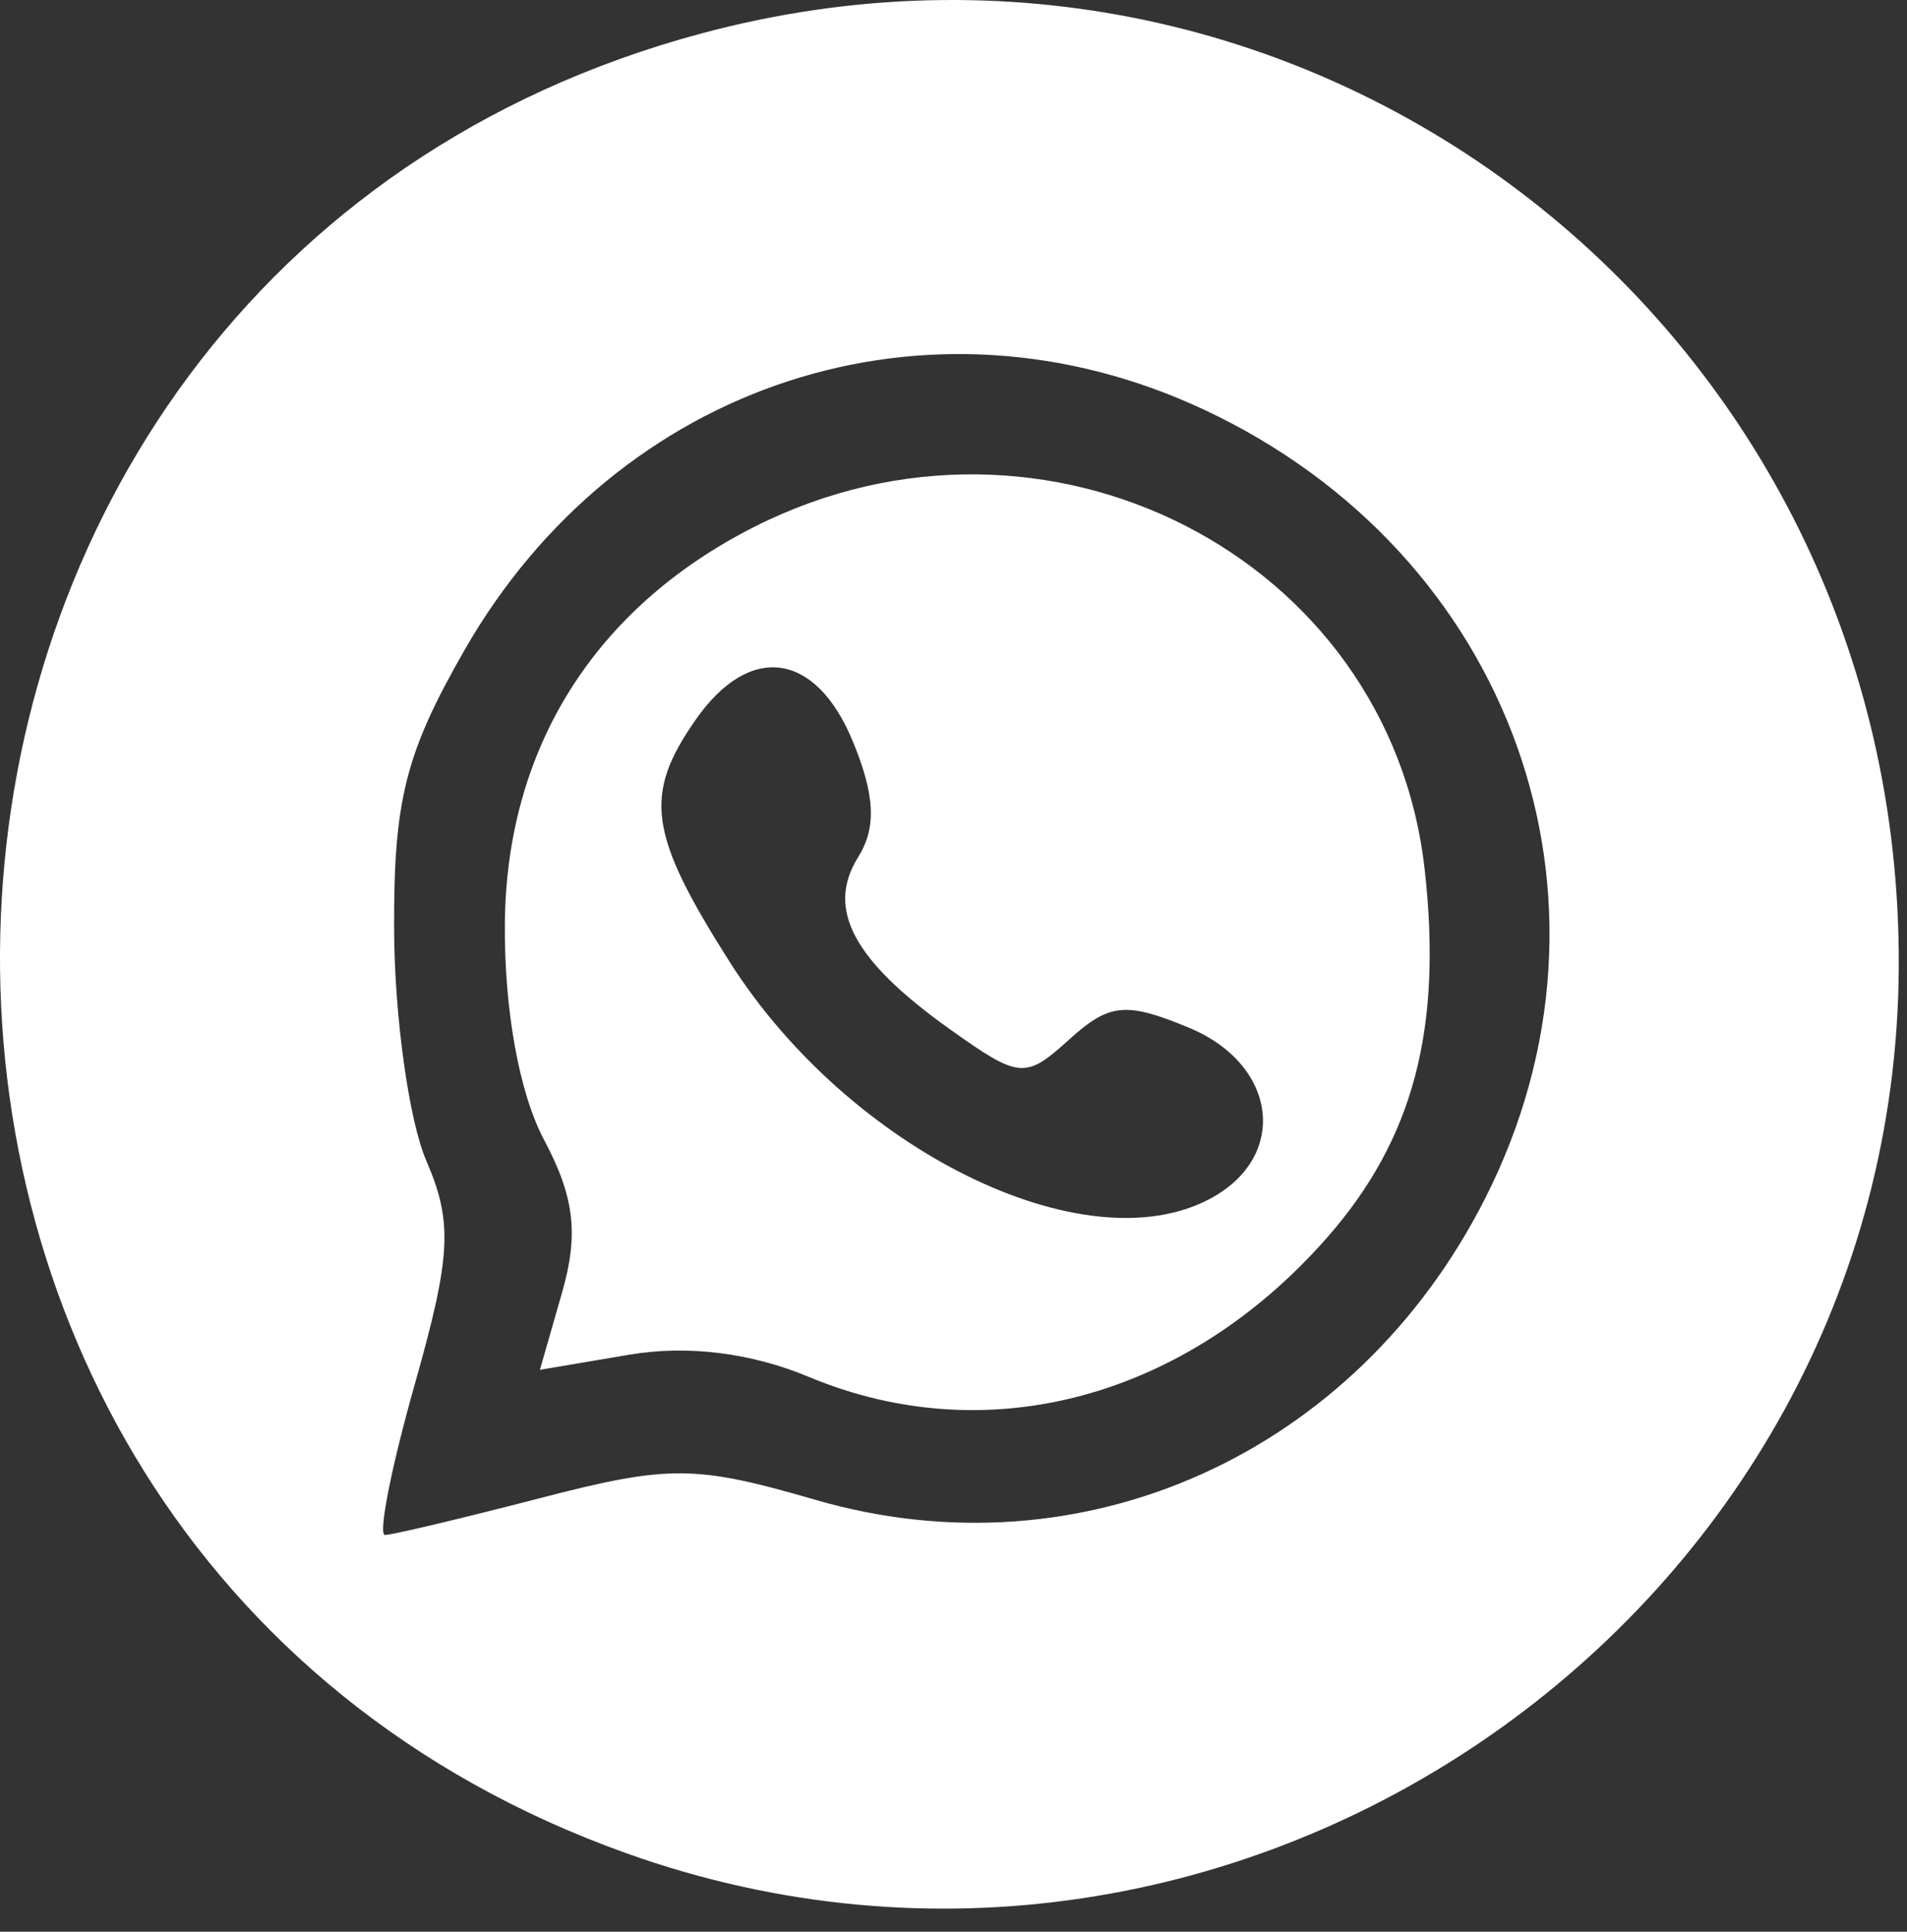 <svg width="79" height="80" viewBox="0 0 79 80" fill="none" xmlns="http://www.w3.org/2000/svg">
<rect x="0" y="0" width="79" height="80" fill="#333333" stroke="none"/>
<path fill-rule="evenodd" clip-rule="evenodd" d="M29.059 1.384C-8.036 11.344 -10.204 63.825 25.945 76.749C51.296 85.813 78.511 66.876 78.659 40.069C78.804 13.653 54.363 -5.41 29.059 1.384ZM49.829 16.943C62.659 22.917 67.793 37.269 61.523 49.633C56.148 60.231 44.823 65.324 33.774 62.112C28.8 60.666 27.712 60.66 22.38 62.041C19.137 62.882 16.244 63.569 15.949 63.569C15.655 63.569 16.211 60.756 17.185 57.319C18.691 52.006 18.762 50.619 17.66 48.069C16.947 46.419 16.347 42.144 16.327 38.569C16.298 33.157 16.787 31.206 19.251 26.909C25.605 15.831 38.45 11.644 49.829 16.943ZM31.248 21.819C24.629 25.167 20.968 30.997 20.914 38.275C20.888 41.835 21.514 45.276 22.536 47.2C23.798 49.573 23.979 51.106 23.284 53.53L22.367 56.729L26.083 56.101C28.48 55.696 31.115 56.023 33.504 57.021C40.914 60.117 49.135 57.907 54.982 51.247C58.552 47.181 59.763 42.605 59.017 35.988C57.556 23.031 43.267 15.74 31.248 21.819ZM35.321 30.684C36.252 32.933 36.316 34.271 35.549 35.499C34.21 37.642 35.346 39.773 39.346 42.621C42.238 44.68 42.471 44.7 44.301 43.043C45.955 41.547 46.642 41.479 49.247 42.558C52.924 44.081 53.402 47.894 50.136 49.642C44.926 52.431 35.162 47.617 30.22 39.824C26.862 34.53 26.639 32.919 28.83 29.792C31.058 26.611 33.789 26.986 35.321 30.684Z" fill="white"/>
</svg>
